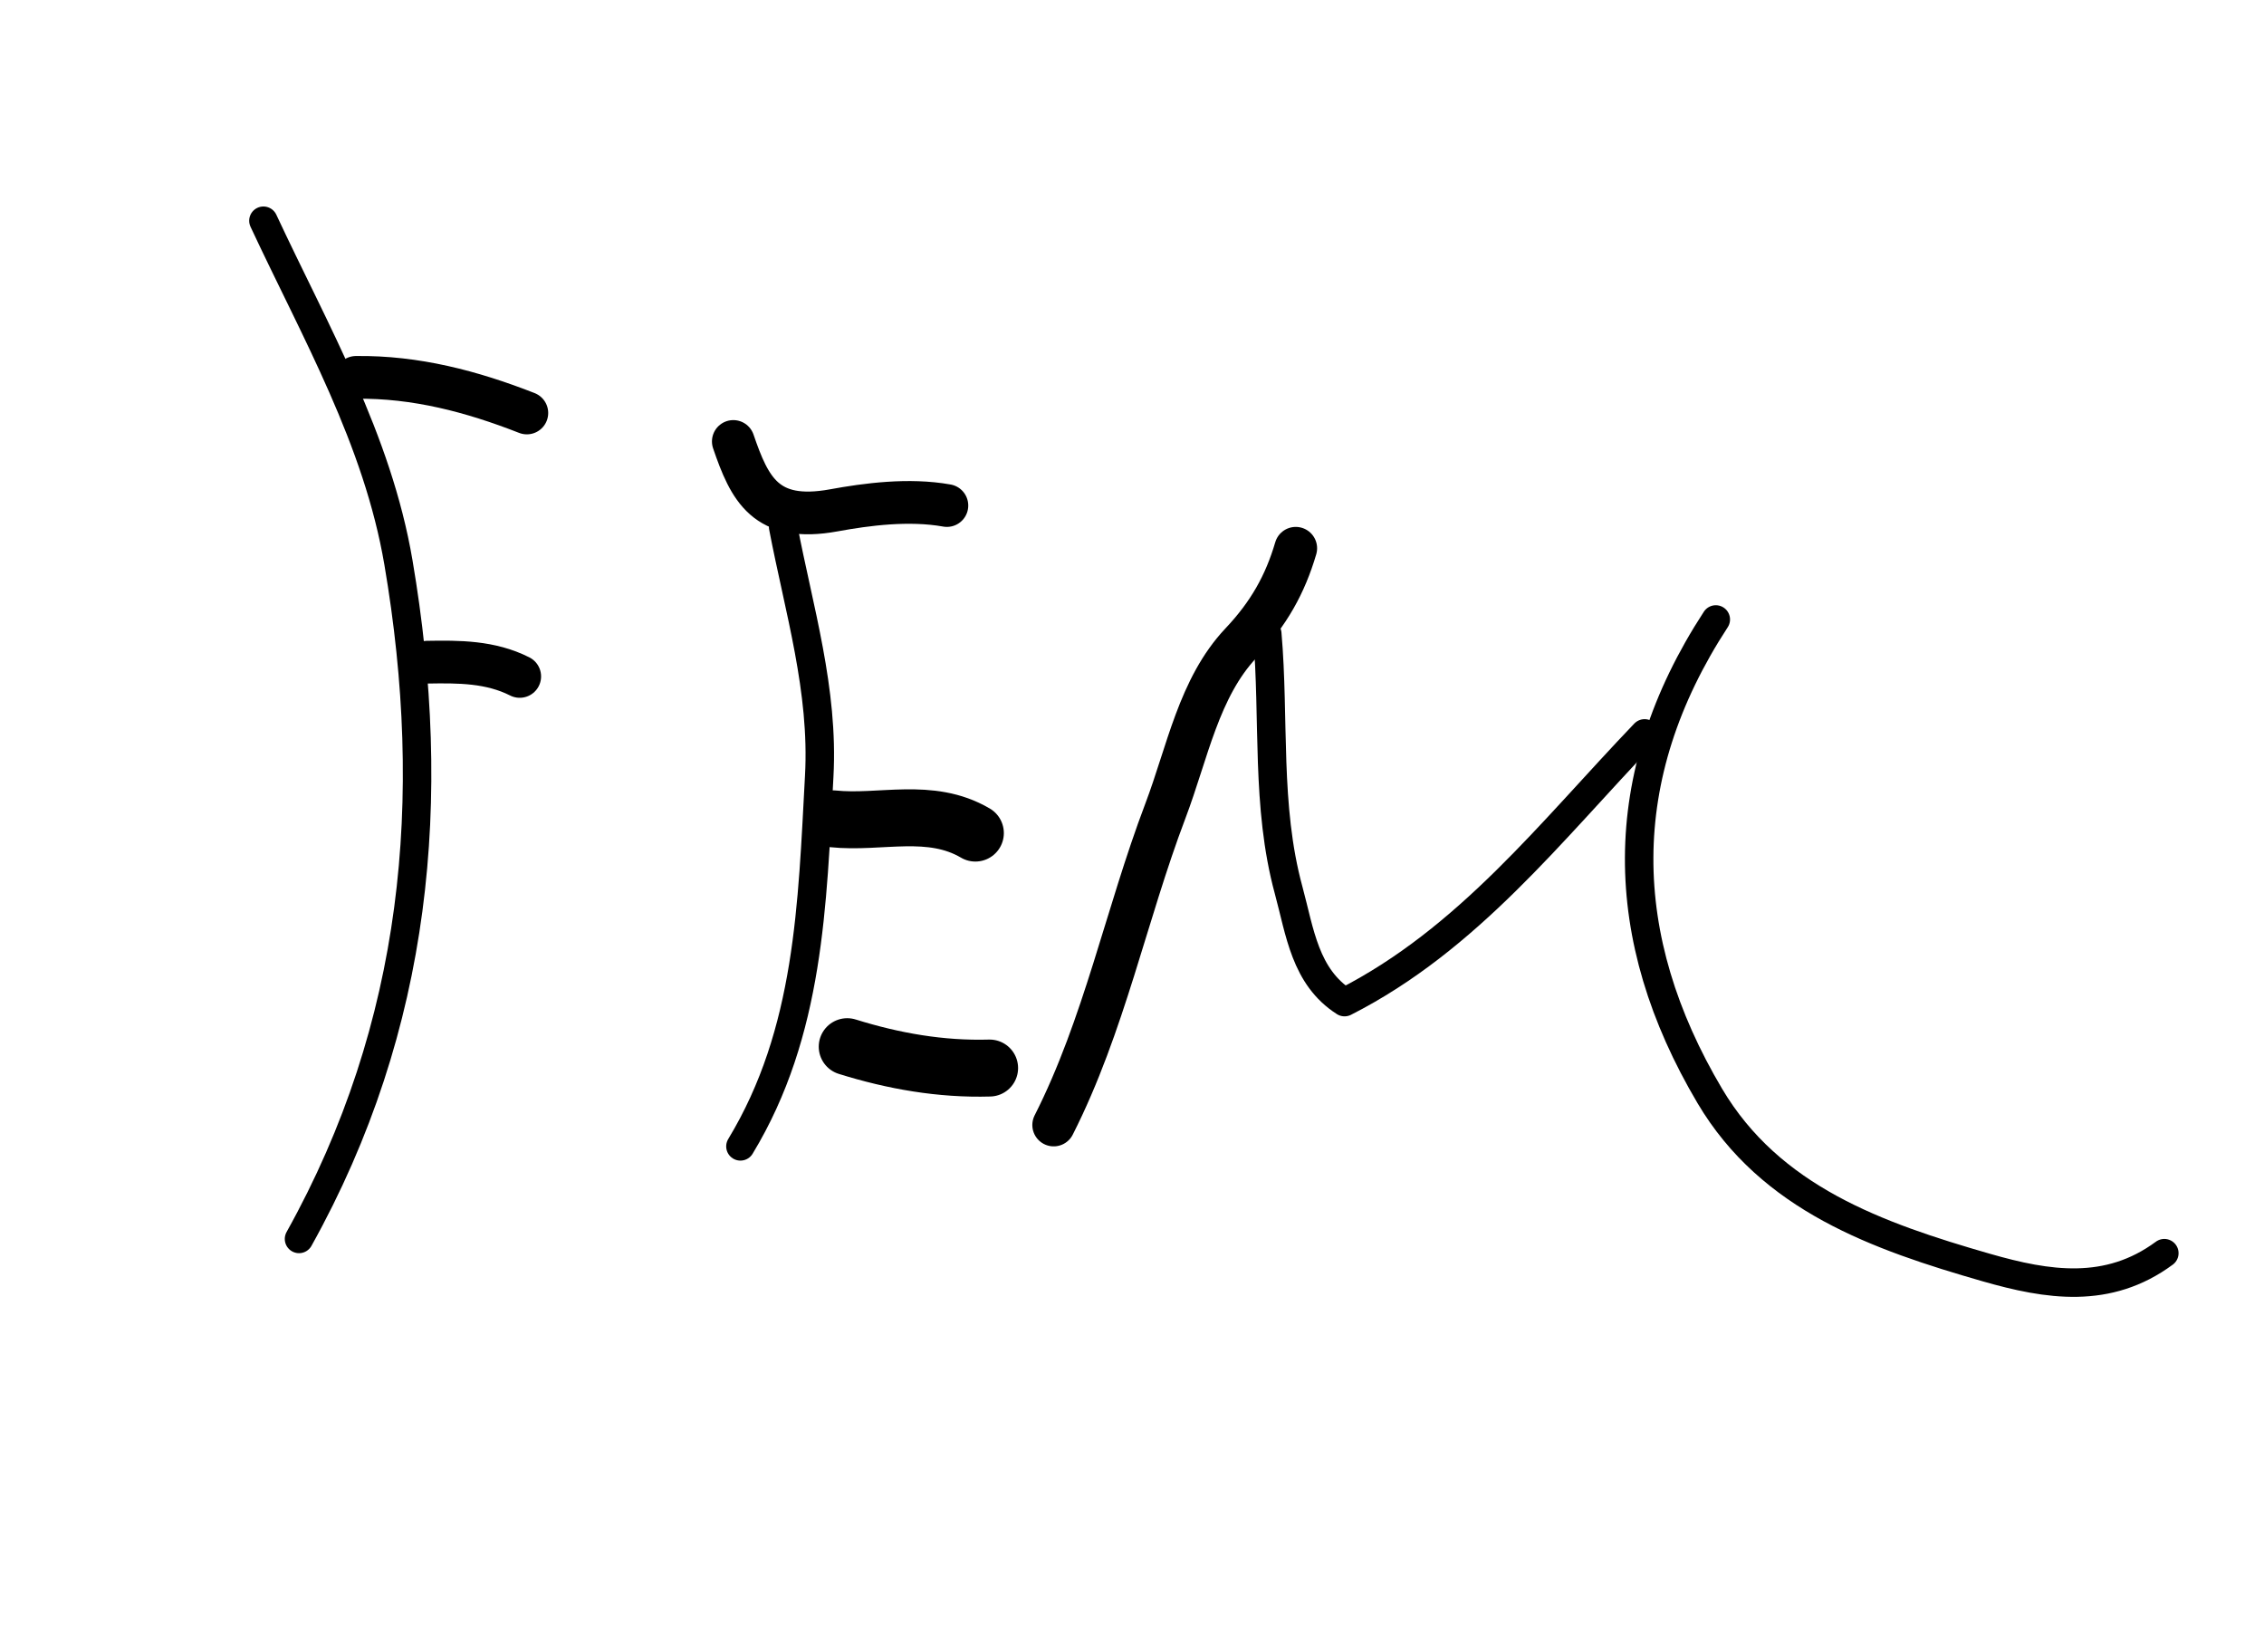 <svg version="1.1" id="Layer_1" xmlns="http://www.w3.org/2000/svg" xmlns:xlink="http://www.w3.org/1999/xlink" x="0px" y="0px"
	 width="100%" viewBox="0 0 159 116" enable-background="new 0 0 159 116" xml:space="preserve">
<path fill="none" opacity="1" stroke="#000000" stroke-linecap="round" stroke-linejoin="round" stroke-width="2"
	d="
M120.5,43.5 
	C113.284,54.561 113.505,65.862 120.076,76.955 
	C124.346,84.165 131.874,86.817 139.497,89.009 
	C143.808,90.248 148.041,90.923 152,88 
"/>
<path fill="none" opacity="1" stroke="#000000" stroke-linecap="round" stroke-linejoin="round" stroke-width="2"
	d="
M18.5,15.5 
	C22.145,23.311 26.512,30.853 27.983,39.503 
	C30.803,56.077 29.332,72.051 21,87 
"/>
<path fill="none" opacity="1" stroke="#000000" stroke-linecap="round" stroke-linejoin="round" stroke-width="3"
	d="
M91,38.5 
	C90.256,41.03 89.11,43.086 87.159,45.151 
	C84.195,48.288 83.394,52.86 81.846,56.941 
	C79.074,64.245 77.555,71.99 74,79 
"/>
<path fill="none" opacity="1" stroke="#000000" stroke-linecap="round" stroke-linejoin="round" stroke-width="2"
	d="
M89,44.5 
	C89.521,50.498 88.89,56.591 90.497,62.501 
	C91.295,65.44 91.646,68.594 94.427,70.37 
	C103.117,65.954 108.953,58.334 115.5,51.5 
"/>
<path fill="none" opacity="1" stroke="#000000" stroke-linecap="round" stroke-linejoin="round" stroke-width="2"
	d="
M55,37 
	C56.107,42.794 57.864,48.467 57.534,54.502 
	C57.044,63.473 56.864,72.474 52,80.5 
"/>
<path fill="none" opacity="1" stroke="#000000" stroke-linecap="round" stroke-linejoin="round" stroke-width="3"
	d="
M25,26.5 
	C29.185,26.445 33.141,27.488 37,29 
"/>
<path fill="none" opacity="1" stroke="#000000" stroke-linecap="round" stroke-linejoin="round" stroke-width="3"
	d="
M66.5,35.5 
	C63.833,35.023 60.871,35.413 58.562,35.836 
	C53.78,36.712 52.646,34.347 51.5,31 
"/>
<path fill="none" opacity="1" stroke="#000000" stroke-linecap="round" stroke-linejoin="round" stroke-width="4"
	d="
M58.5,57.5 
	C61.832,57.846 65.32,56.634 68.5,58.5 
"/>
<path fill="none" opacity="1" stroke="#000000" stroke-linecap="round" stroke-linejoin="round" stroke-width="4"
	d="
M59.5,73.5 
	C62.756,74.516 66.077,75.098 69.5,75 
"/>
<path fill="none" opacity="1" stroke="#000000" stroke-linecap="round" stroke-linejoin="round" stroke-width="3"
	d="
M30,46.5 
	C32.224,46.461 34.442,46.459 36.5,47.5 
"/>
</svg>